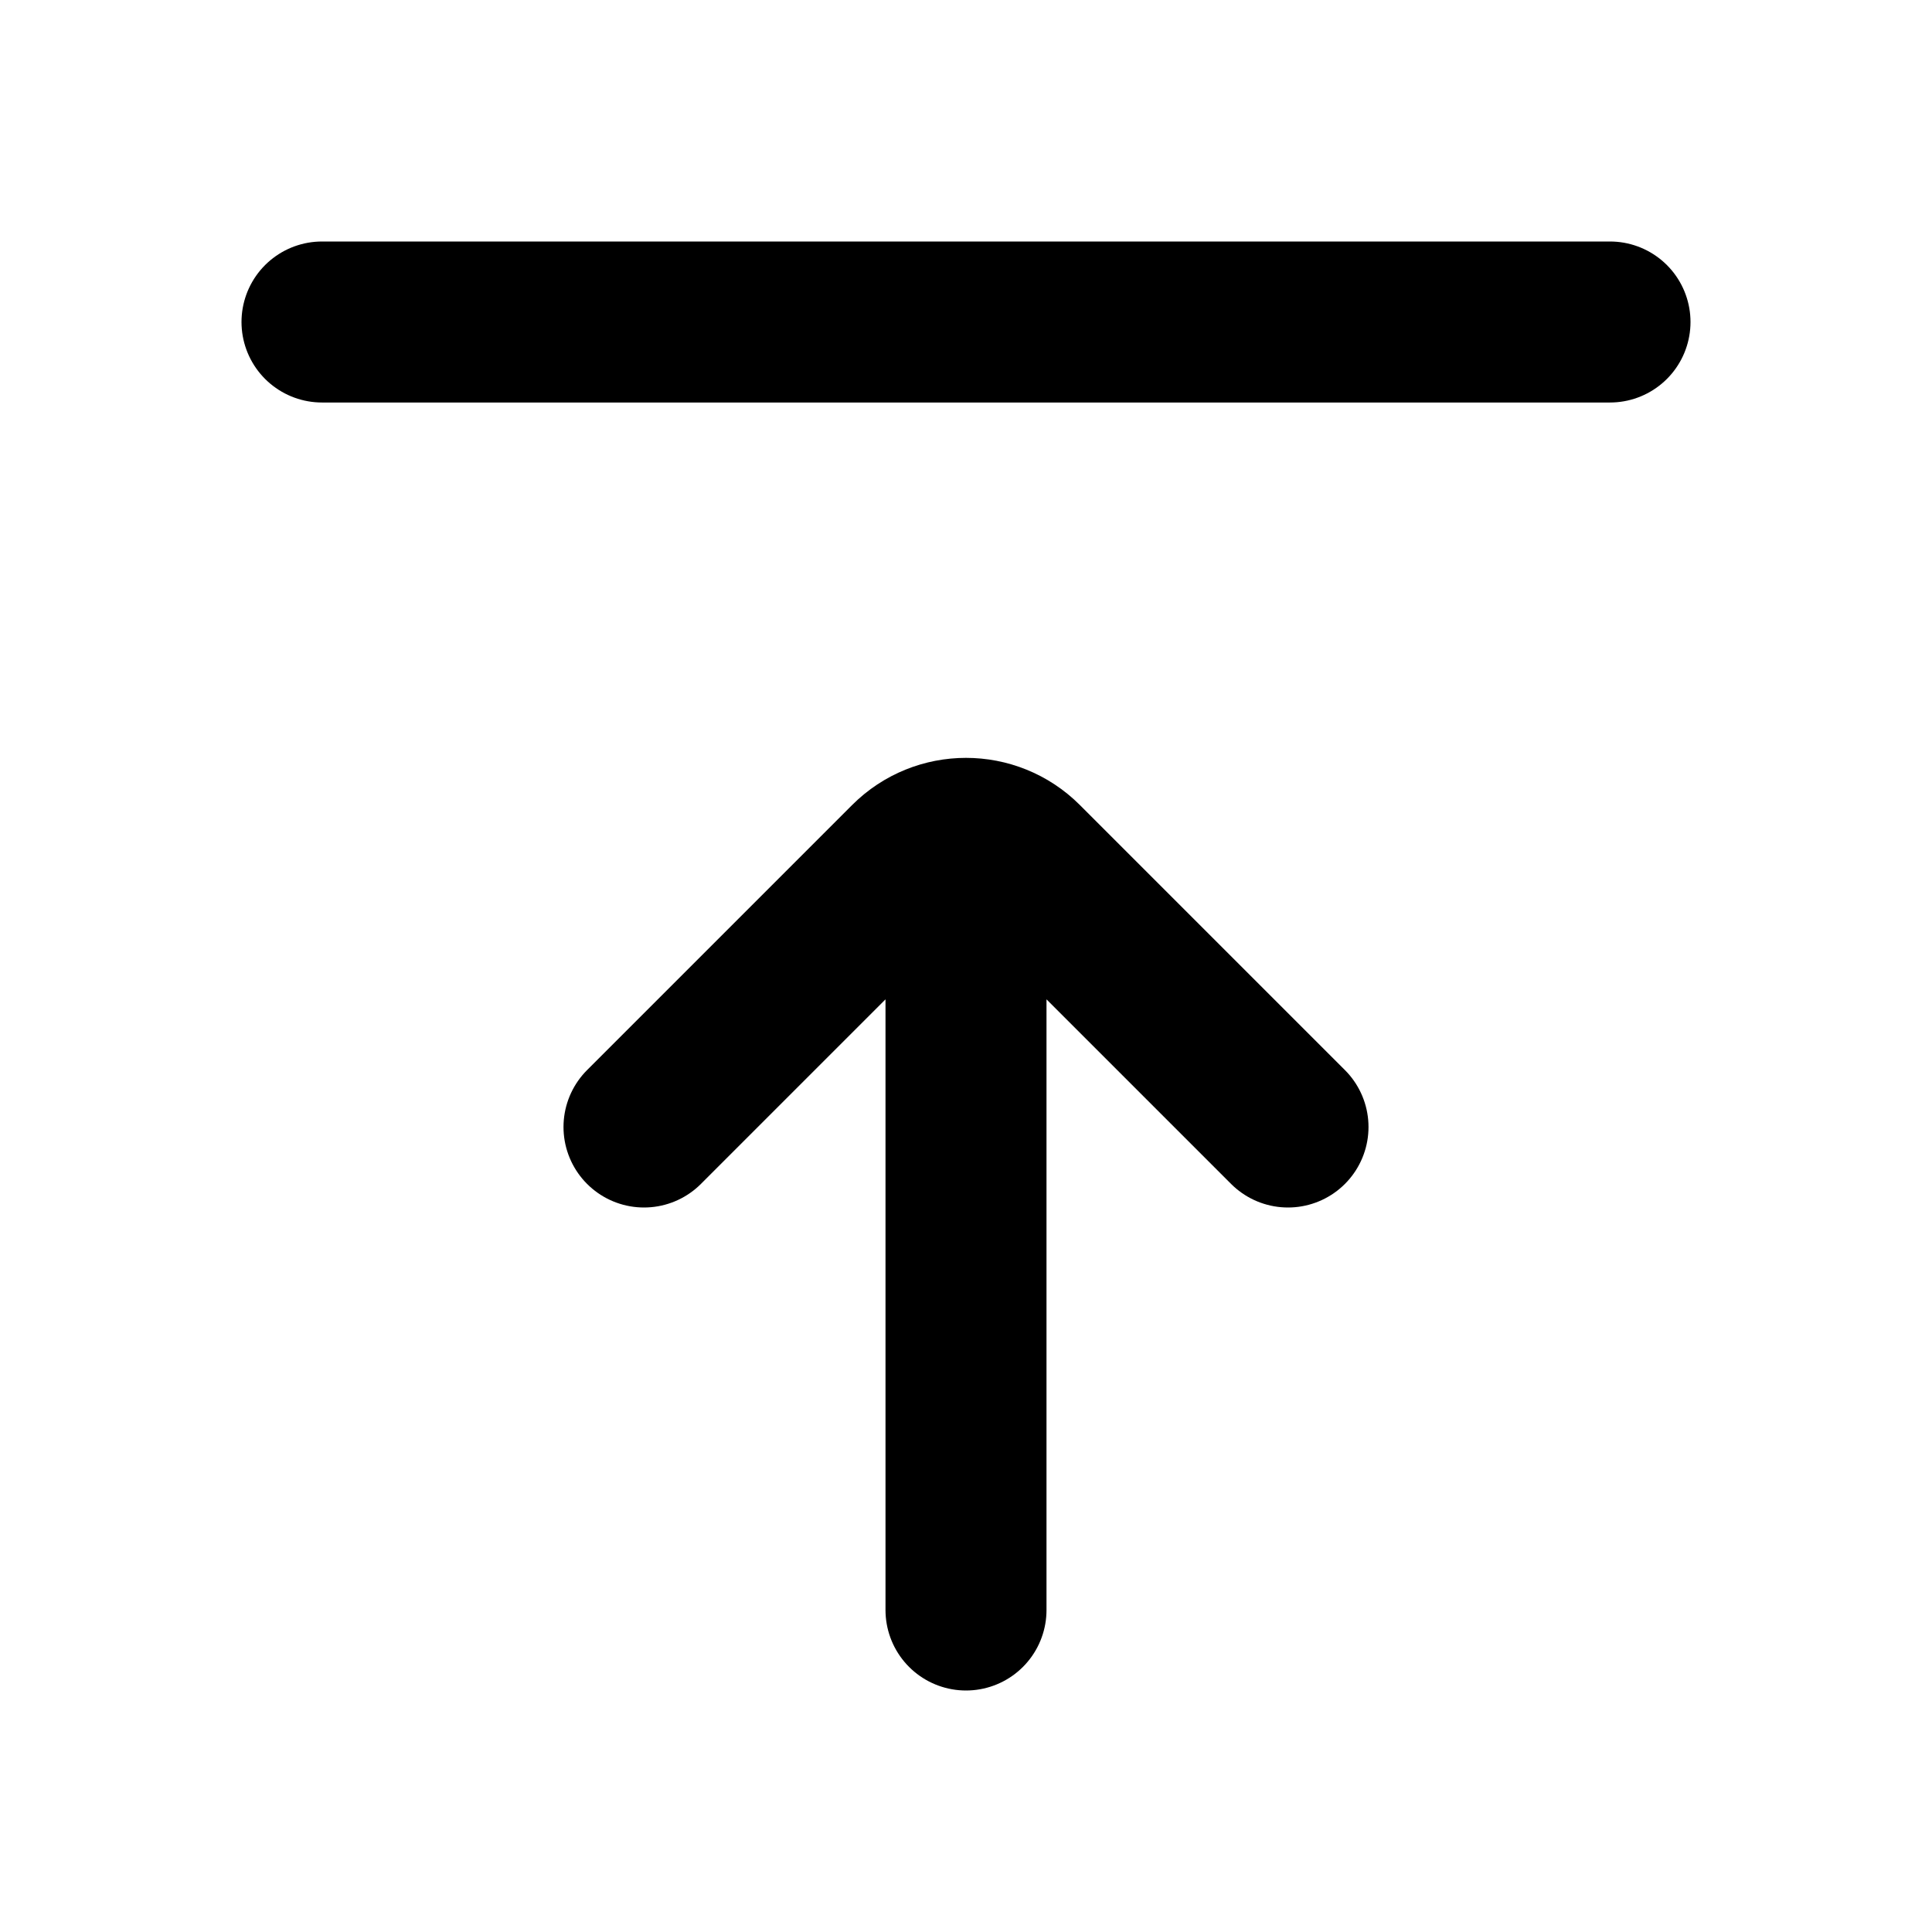<svg viewBox="0 0 24 24" fill="none" xmlns="http://www.w3.org/2000/svg">
<path d="M12 20L12 11M8 14L11.293 10.707C11.683 10.317 12.317 10.317 12.707 10.707L16 14M4 4L20 4" stroke="black" stroke-width="2" stroke-linecap="round"/>
</svg>
